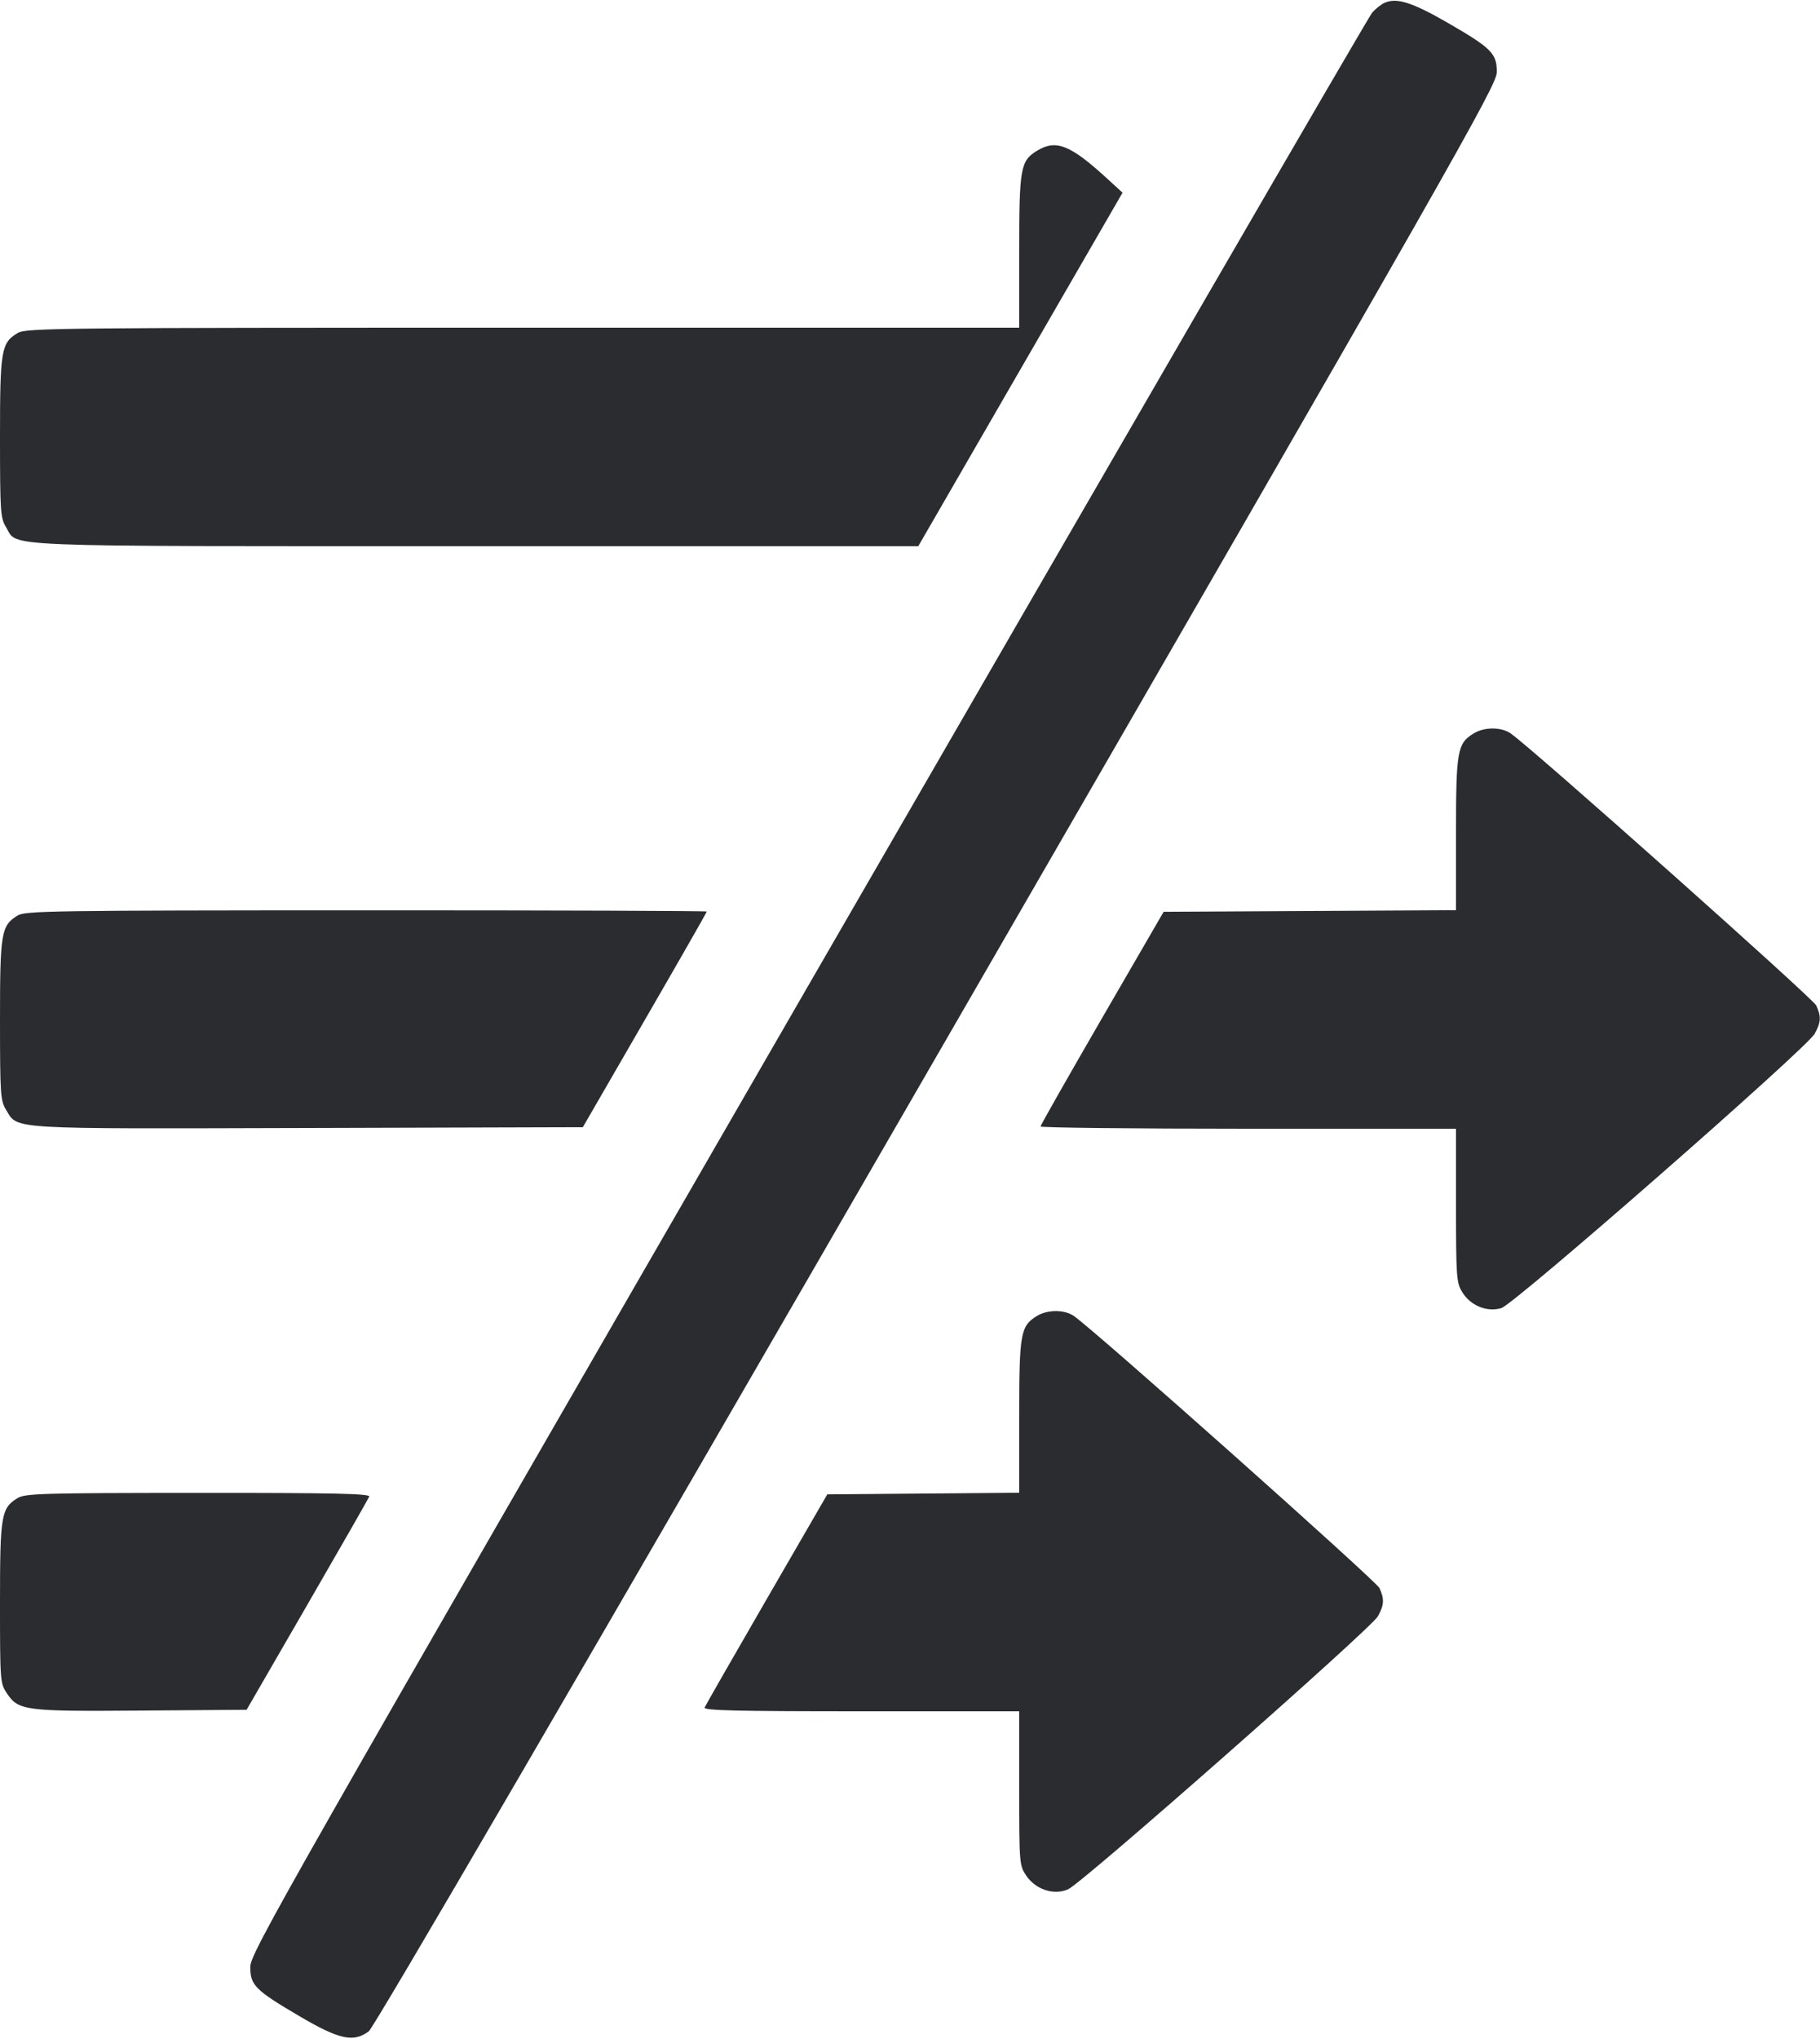 <svg width="50" height="56" viewBox="0 0 50 56" fill="none" xmlns="http://www.w3.org/2000/svg"><path d="M38.042 0.075 C 37.950 0.115,37.795 0.237,37.698 0.345 C 37.601 0.453,30.626 12.485,22.198 27.083 C 7.703 52.191,6.875 53.646,6.876 54.020 C 6.876 54.527,7.009 54.659,8.250 55.387 C 9.325 56.017,9.714 56.100,10.131 55.789 C 10.277 55.680,15.809 46.183,25.736 28.998 C 40.057 4.207,41.116 2.348,41.120 1.986 C 41.127 1.471,40.979 1.323,39.765 0.622 C 38.803 0.067,38.372 -0.070,38.042 0.075 M28.480 4.146 C 28.035 4.422,28.000 4.622,28.000 6.908 L 28.000 9.000 14.367 9.000 C 1.667 9.000,0.718 9.010,0.493 9.142 C 0.032 9.415,-0.000 9.600,0.000 12.013 C 0.001 14.068,0.011 14.226,0.169 14.484 C 0.503 15.033,-0.314 15.000,13.070 15.000 L 25.228 15.000 28.033 10.146 L 30.839 5.292 30.399 4.889 C 29.395 3.971,29.005 3.821,28.480 4.146 M40.480 20.146 C 40.035 20.422,40.000 20.622,40.000 22.908 L 40.000 24.998 35.984 25.020 L 31.968 25.042 30.278 27.958 C 29.349 29.563,28.587 30.903,28.586 30.938 C 28.584 30.972,31.152 31.000,34.292 31.000 L 40.000 31.000 40.000 33.104 C 40.001 35.068,40.012 35.227,40.169 35.484 C 40.398 35.860,40.852 36.046,41.246 35.926 C 41.609 35.815,49.633 28.792,49.854 28.391 C 50.027 28.079,50.036 27.919,49.897 27.615 C 49.809 27.422,42.083 20.544,41.502 20.143 C 41.241 19.962,40.775 19.963,40.480 20.146 M0.480 25.146 C 0.032 25.424,-0.000 25.613,0.000 28.013 C 0.001 30.068,0.011 30.226,0.169 30.484 C 0.498 31.025,0.139 31.003,8.463 30.980 L 16.012 30.958 17.714 28.014 C 18.651 26.395,19.417 25.054,19.417 25.035 C 19.417 25.016,15.207 25.001,10.063 25.002 C 1.403 25.004,0.691 25.015,0.480 25.146 M28.480 36.146 C 28.035 36.422,28.000 36.622,28.000 38.907 L 28.000 40.998 25.364 41.020 L 22.728 41.042 21.064 43.917 C 20.149 45.498,19.382 46.839,19.358 46.896 C 19.324 46.978,20.217 47.000,23.658 47.000 L 28.000 47.000 28.000 49.113 C 28.000 51.173,28.005 51.232,28.190 51.509 C 28.450 51.896,28.949 52.060,29.345 51.888 C 29.726 51.723,37.671 44.723,37.854 44.392 C 38.027 44.079,38.036 43.919,37.897 43.615 C 37.809 43.422,30.083 36.544,29.502 36.143 C 29.241 35.962,28.775 35.963,28.480 36.146 M0.480 41.146 C 0.031 41.424,0.000 41.612,-0.000 44.021 C -0.000 46.179,0.004 46.231,0.191 46.509 C 0.510 46.983,0.682 47.005,3.897 46.980 L 6.775 46.958 8.438 44.083 C 9.353 42.502,10.120 41.161,10.143 41.104 C 10.176 41.022,9.204 41.000,5.446 41.002 C 1.133 41.004,0.688 41.017,0.480 41.146 " fill="#2B2C30" stroke="none" fill-rule="evenodd"></path></svg>